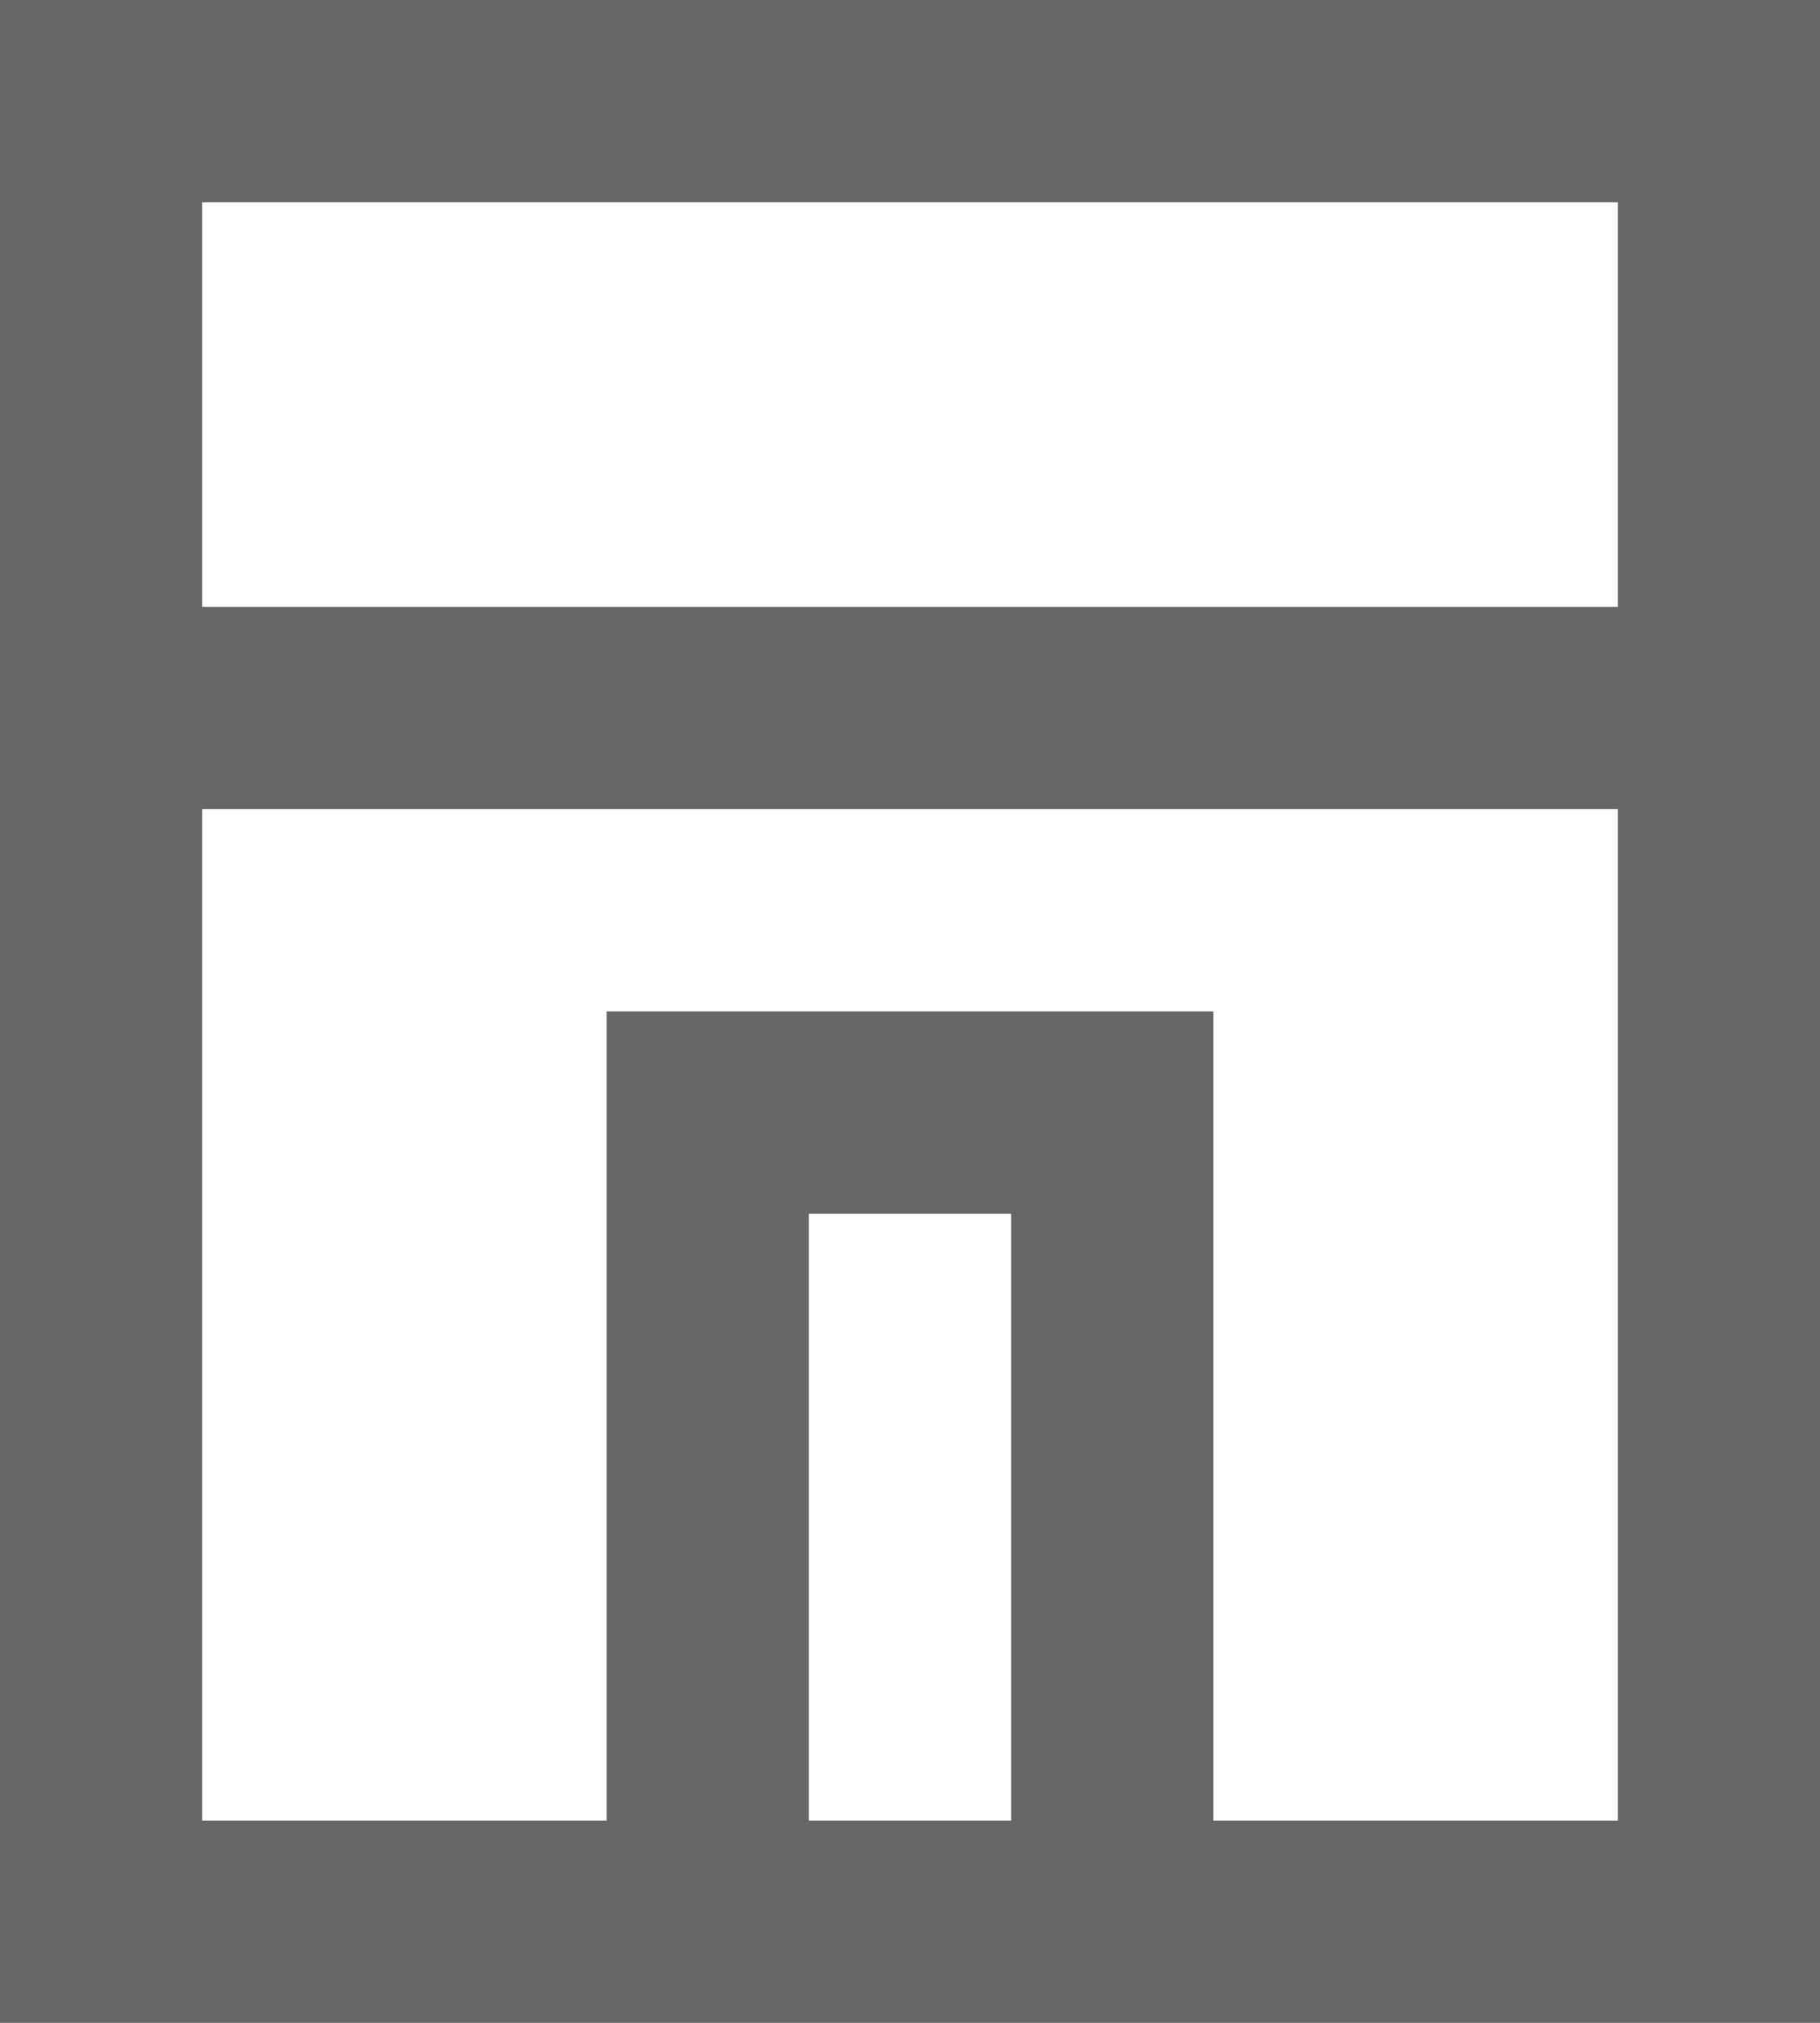 <svg width="18" height="20" viewBox="0 0 18 20" fill="none" xmlns="http://www.w3.org/2000/svg">
<path d="M1 7V19H7M1 7V1H17V7M1 7H17M17 7V19H11M7 19V11H11V19M7 19H11" stroke="#666666" stroke-width="2"/>
</svg>

